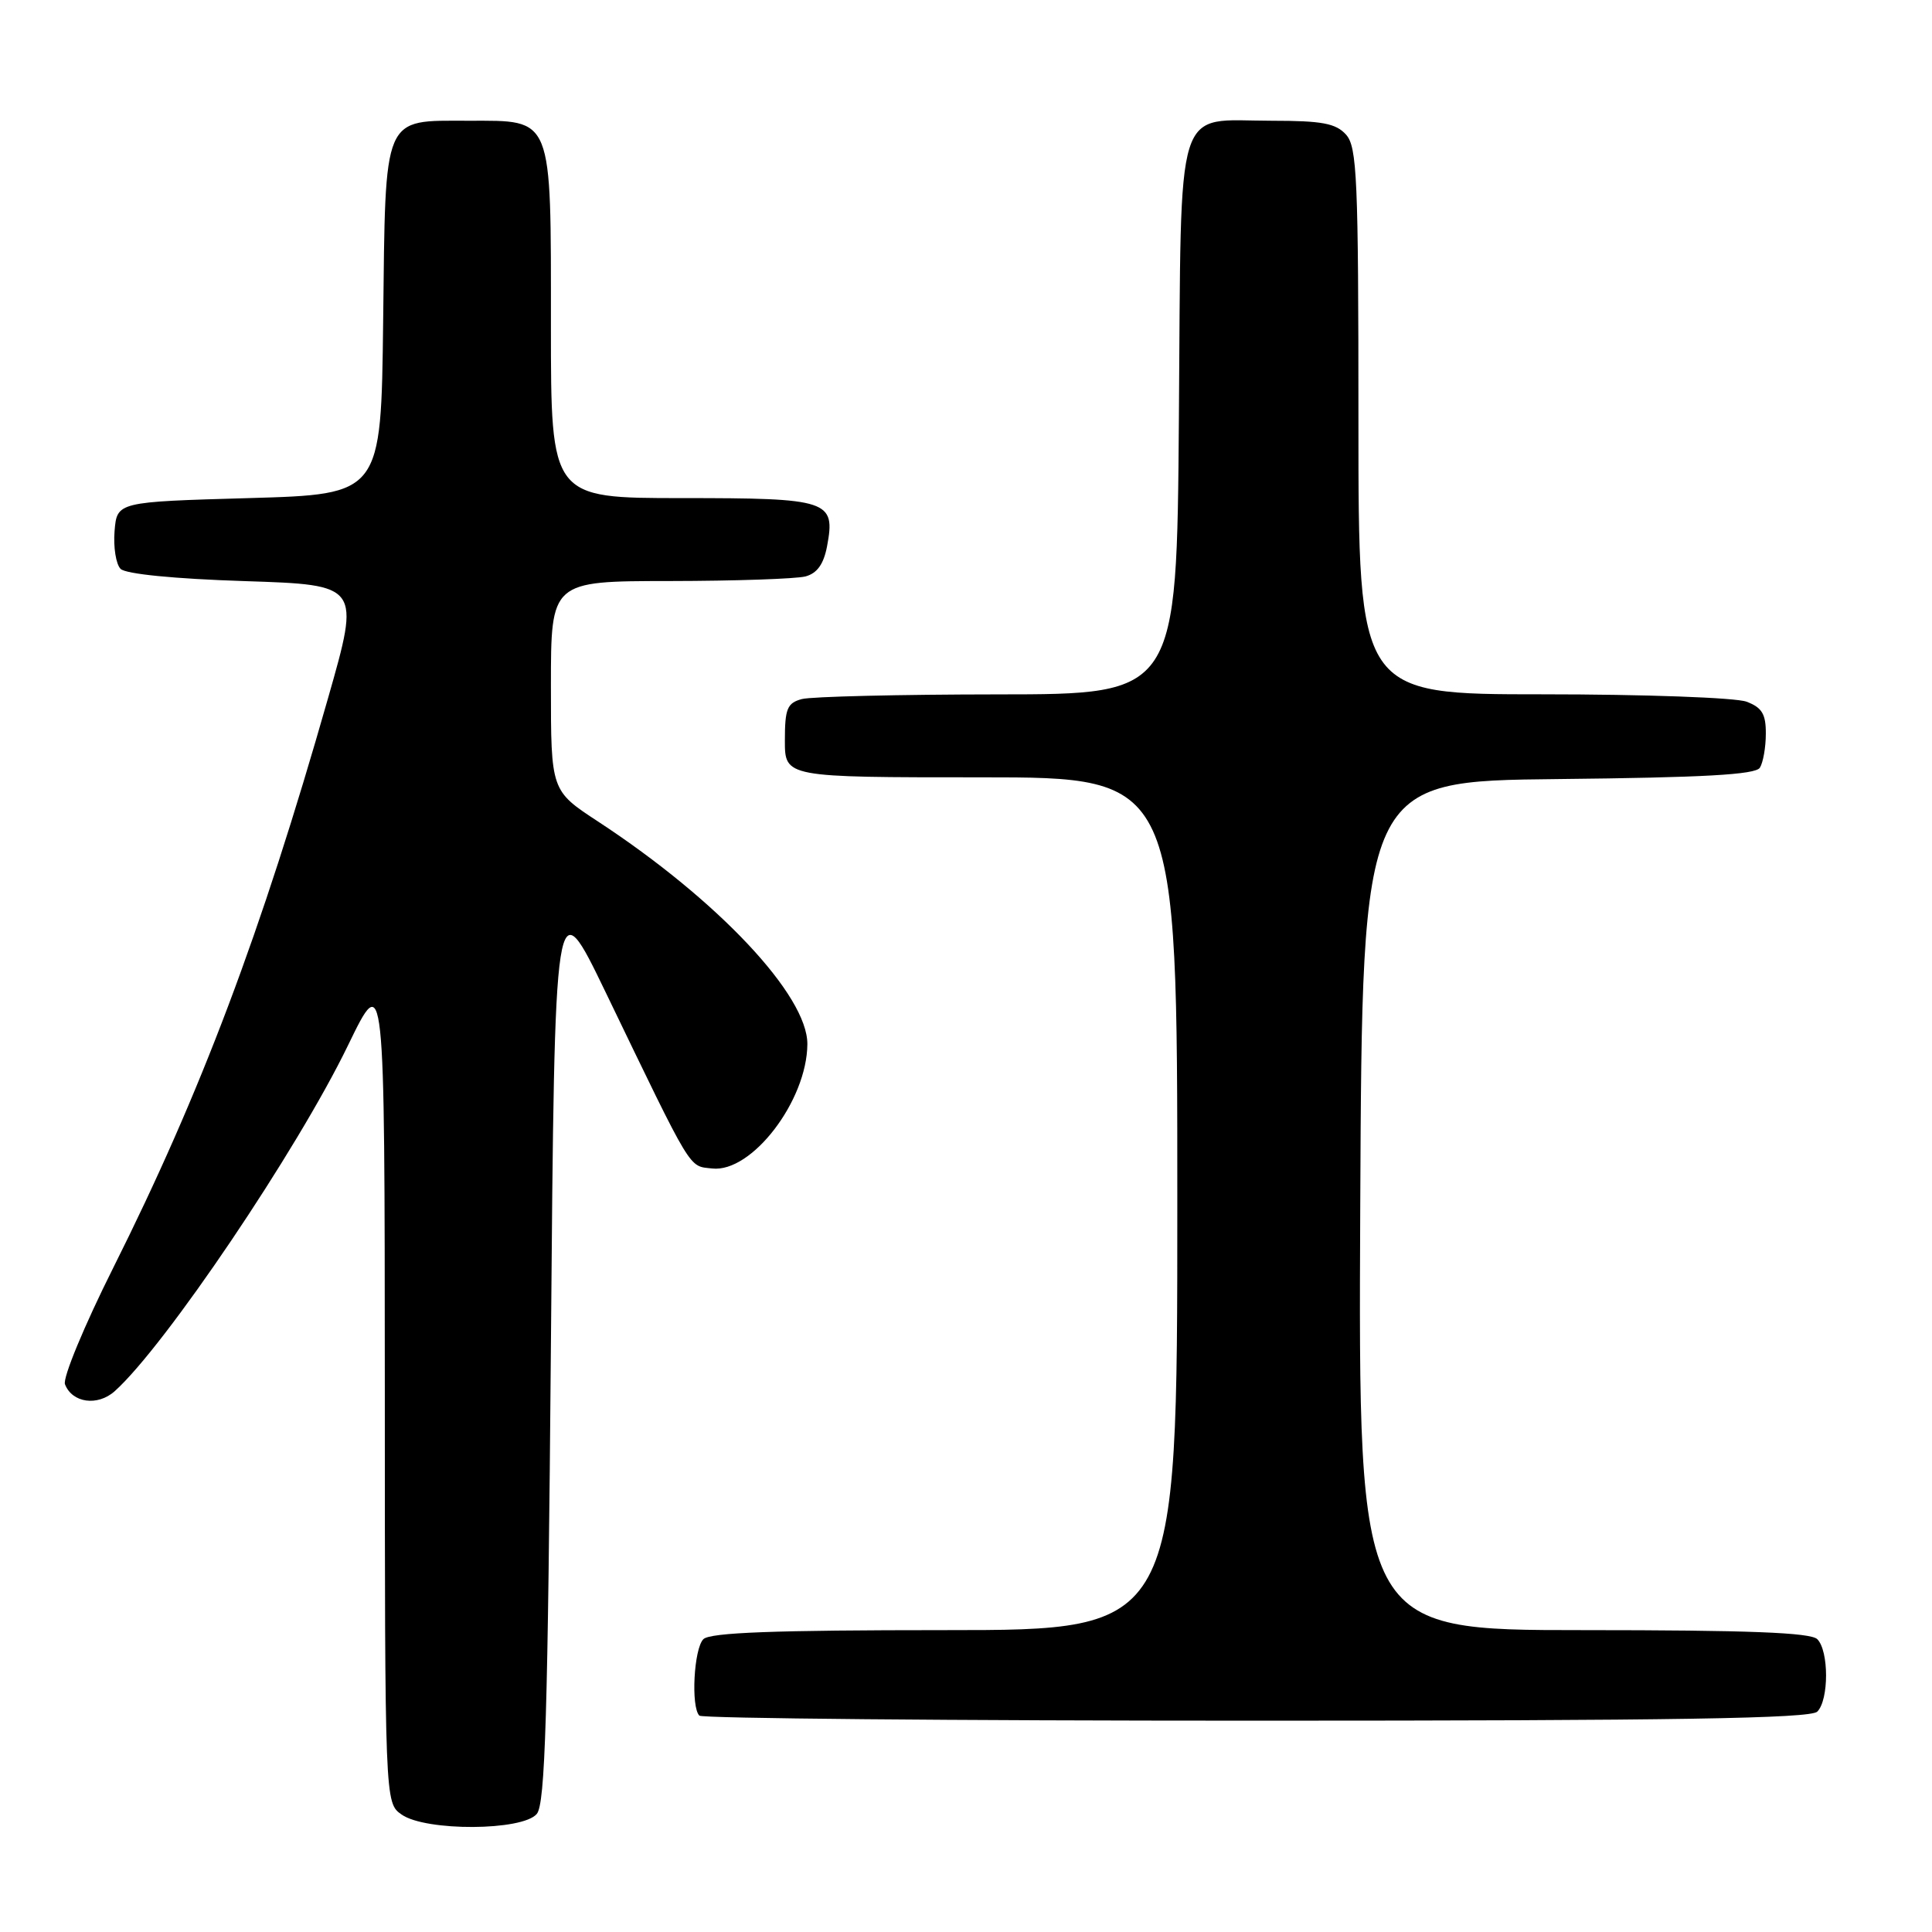 <?xml version="1.0" encoding="UTF-8" standalone="no"?>
<!DOCTYPE svg PUBLIC "-//W3C//DTD SVG 1.1//EN" "http://www.w3.org/Graphics/SVG/1.1/DTD/svg11.dtd" >
<svg xmlns="http://www.w3.org/2000/svg" xmlns:xlink="http://www.w3.org/1999/xlink" version="1.1" viewBox="0 0 256 256">
 <g >
 <path fill="currentColor"
d=" M 71.13 240.35 C 72.24 239.00 72.59 227.43 73.00 178.10 C 73.50 117.50 73.50 117.50 80.26 131.50 C 91.91 155.64 91.20 154.47 94.36 154.83 C 99.60 155.43 106.93 145.86 106.98 138.36 C 107.02 131.91 95.15 119.28 79.25 108.86 C 73.00 104.77 73.00 104.77 73.00 90.88 C 73.00 77.00 73.00 77.00 88.75 76.99 C 97.41 76.98 105.50 76.70 106.73 76.38 C 108.28 75.96 109.14 74.75 109.59 72.38 C 110.73 66.29 109.86 66.00 90.38 66.00 C 73.00 66.00 73.00 66.00 73.00 43.22 C 73.00 15.14 73.34 16.00 62.10 16.00 C 50.62 16.00 51.09 14.90 50.77 42.56 C 50.50 65.50 50.50 65.50 33.00 66.00 C 15.50 66.50 15.50 66.50 15.18 70.38 C 15.01 72.52 15.37 74.77 15.98 75.38 C 16.66 76.06 23.11 76.70 32.42 77.00 C 47.75 77.50 47.75 77.50 43.47 92.50 C 34.59 123.65 26.60 144.83 15.01 167.98 C 11.17 175.64 8.29 182.59 8.61 183.42 C 9.56 185.90 12.93 186.37 15.20 184.34 C 21.85 178.39 39.39 152.40 46.12 138.50 C 50.97 128.50 50.97 128.50 50.99 183.69 C 51.00 238.89 51.00 238.89 53.22 240.44 C 56.42 242.68 69.25 242.61 71.13 240.35 Z  M 240.80 226.80 C 242.35 225.25 242.35 218.75 240.80 217.20 C 239.92 216.32 231.64 216.00 209.79 216.00 C 179.98 216.00 179.98 216.00 180.24 159.75 C 180.50 103.50 180.50 103.50 206.45 103.23 C 225.68 103.03 232.61 102.65 233.19 101.73 C 233.62 101.05 233.98 99.03 233.98 97.23 C 234.00 94.62 233.47 93.75 231.43 92.98 C 230.02 92.44 217.89 92.00 204.43 92.00 C 180.00 92.00 180.00 92.00 180.00 55.83 C 180.00 23.57 179.82 19.46 178.35 17.83 C 177.00 16.34 175.17 16.00 168.54 16.00 C 155.48 16.00 156.55 12.59 156.21 55.42 C 155.93 92.00 155.93 92.00 132.21 92.01 C 119.17 92.02 107.49 92.30 106.25 92.63 C 104.31 93.15 104.00 93.90 104.00 98.12 C 104.00 103.00 104.00 103.00 130.00 103.00 C 156.00 103.00 156.00 103.00 156.00 159.50 C 156.00 216.00 156.00 216.00 125.20 216.00 C 102.58 216.00 94.08 216.32 93.20 217.20 C 91.94 218.46 91.53 226.19 92.67 227.33 C 93.03 227.70 126.24 228.00 166.47 228.00 C 222.01 228.00 239.89 227.71 240.80 226.80 Z "/>
</g>
</svg>